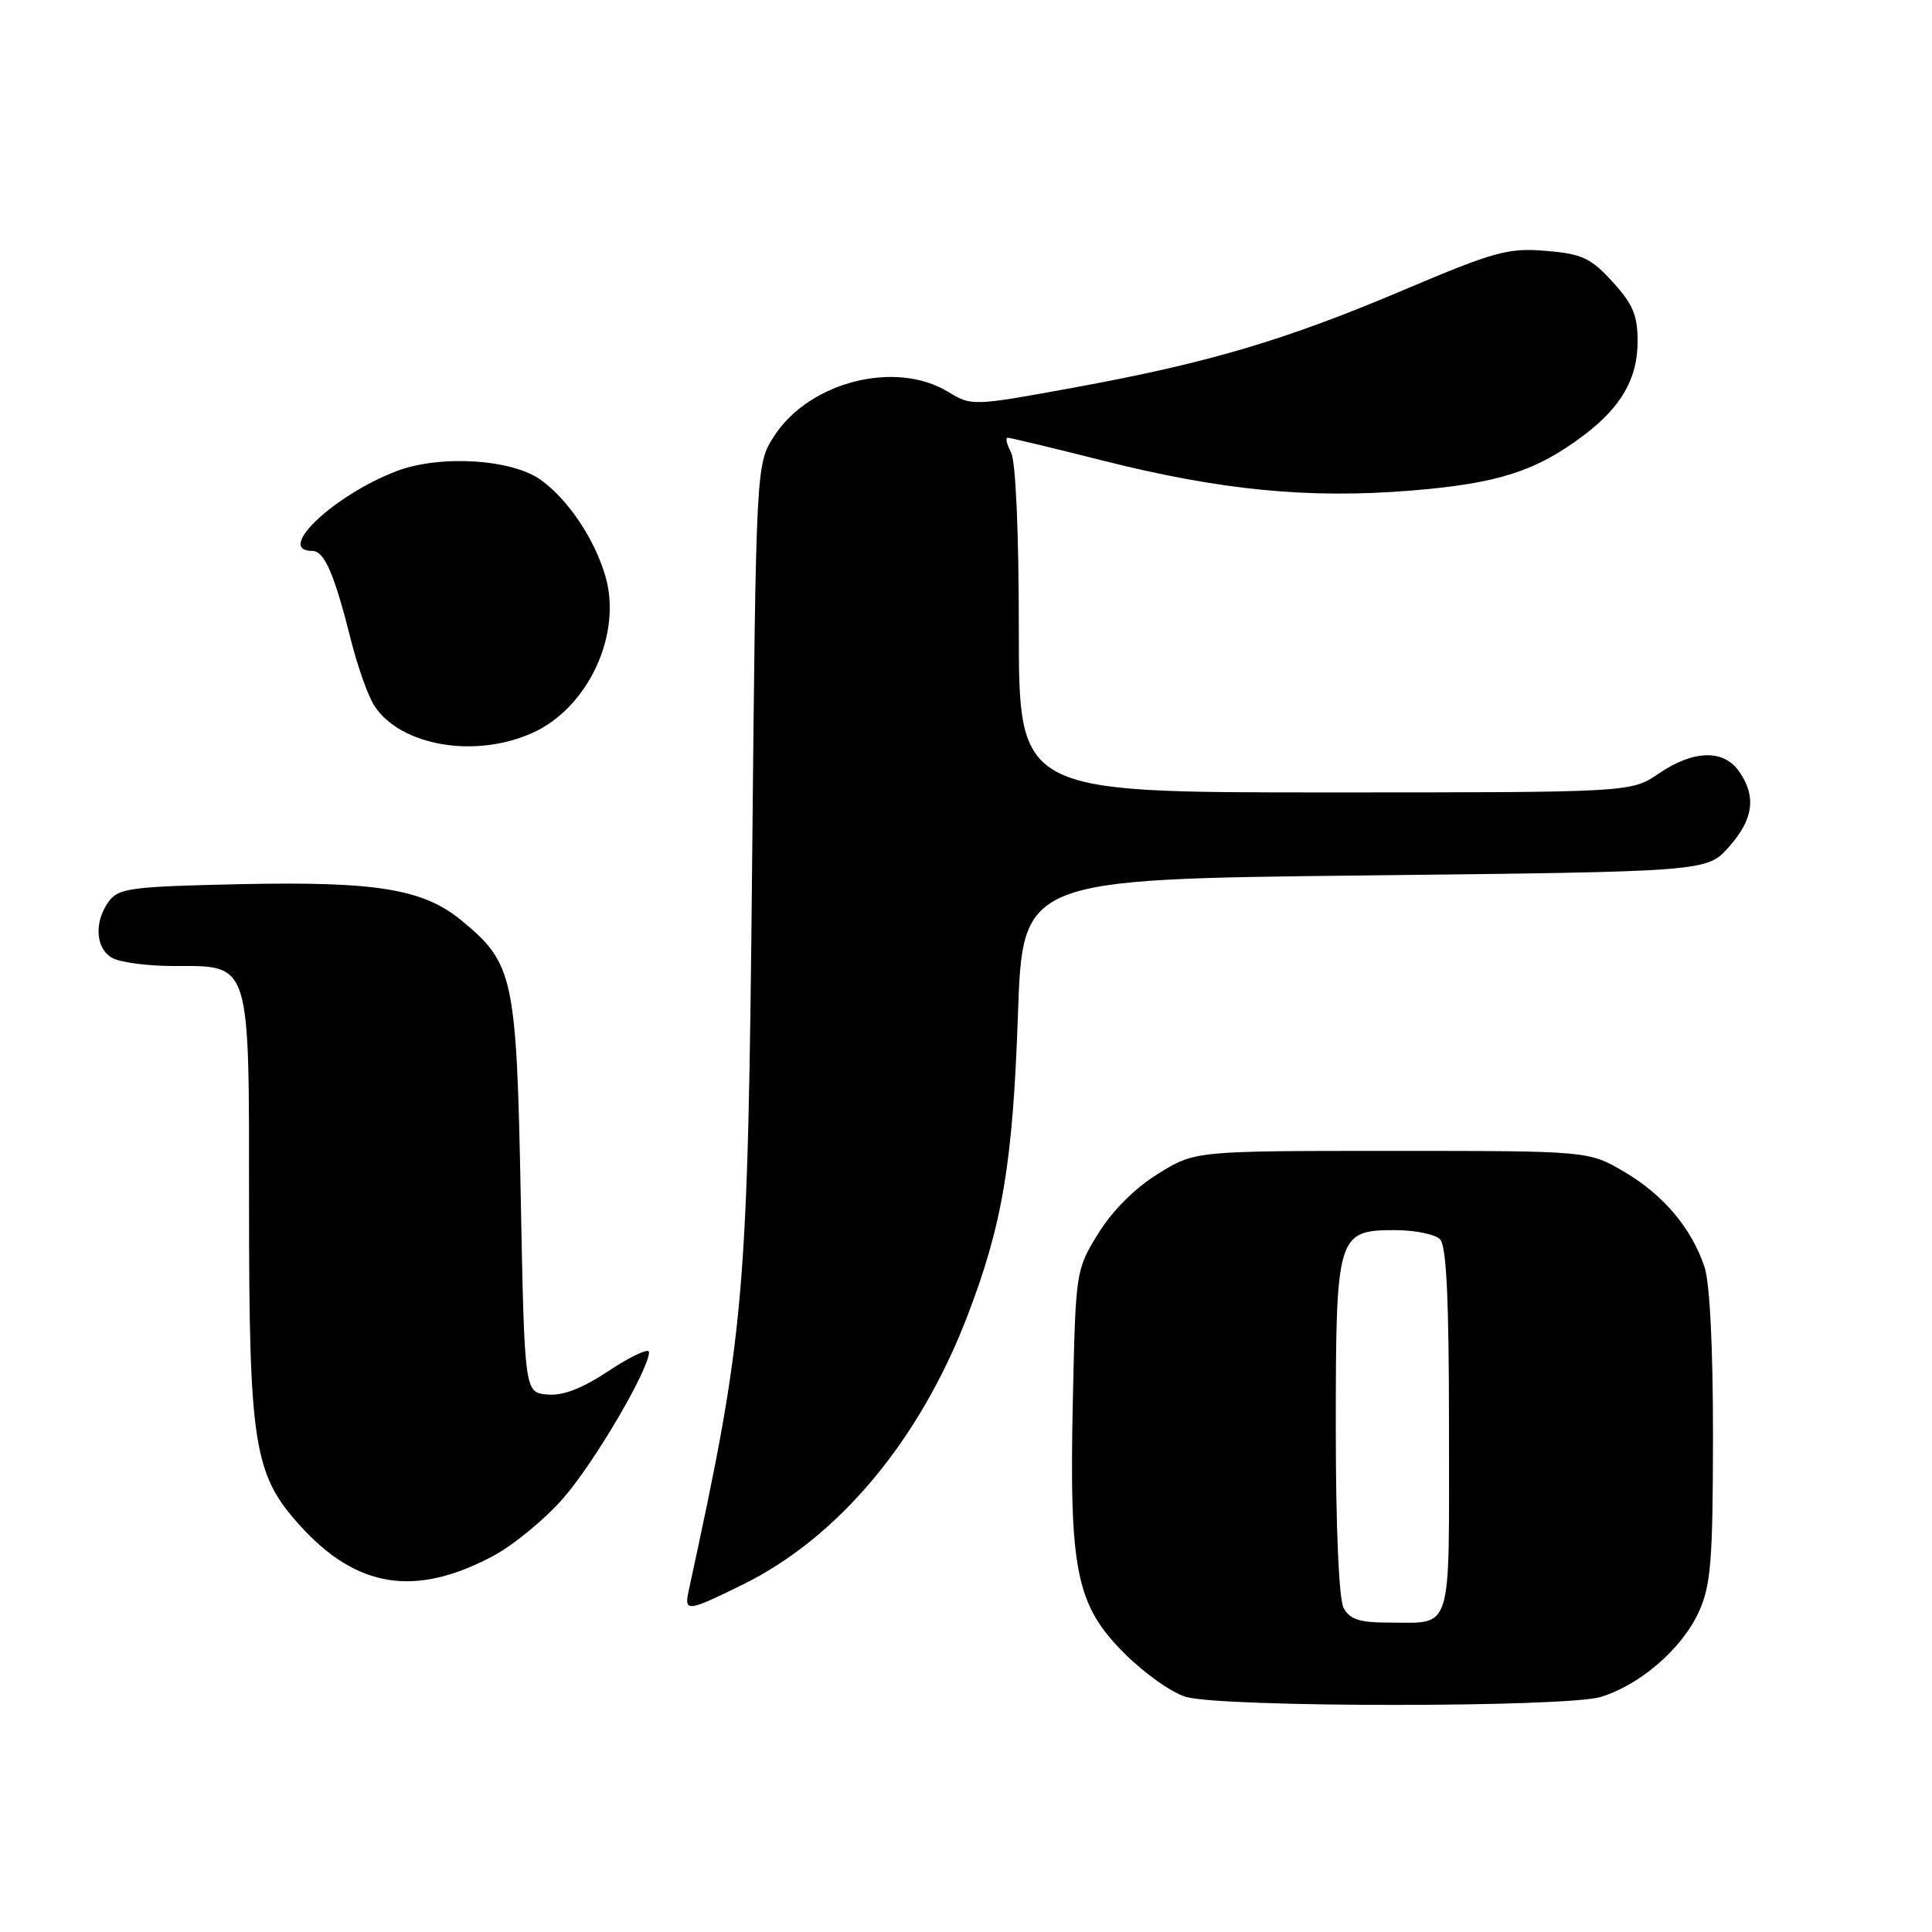 <?xml version="1.0" encoding="UTF-8" standalone="no"?>
<!DOCTYPE svg PUBLIC "-//W3C//DTD SVG 1.1//EN" "http://www.w3.org/Graphics/SVG/1.1/DTD/svg11.dtd" >
<svg xmlns="http://www.w3.org/2000/svg" xmlns:xlink="http://www.w3.org/1999/xlink" version="1.1" viewBox="0 0 256 256">
 <g >
 <path fill="currentColor"
d=" M 212.08 224.86 C 217.30 223.29 222.89 218.45 225.11 213.57 C 226.70 210.07 226.96 206.81 226.98 190.40 C 226.99 178.72 226.56 169.98 225.86 167.90 C 224.13 162.72 220.43 158.34 215.22 155.27 C 210.50 152.50 210.50 152.50 184.42 152.50 C 158.34 152.50 158.34 152.50 153.45 155.53 C 150.42 157.40 147.40 160.41 145.54 163.42 C 142.55 168.26 142.53 168.41 142.16 185.46 C 141.66 208.15 142.58 212.68 149.00 219.09 C 151.64 221.73 155.30 224.32 157.15 224.85 C 162.03 226.26 207.39 226.26 212.08 224.86 Z  M 98.45 209.95 C 111.06 203.74 121.80 190.93 128.12 174.54 C 132.82 162.35 134.20 154.17 134.88 134.50 C 135.50 116.50 135.50 116.50 180.83 116.00 C 226.17 115.50 226.17 115.50 229.08 112.23 C 232.34 108.58 232.76 105.53 230.44 102.22 C 228.37 99.26 224.40 99.37 219.79 102.50 C 216.11 105.00 216.11 105.00 175.55 105.00 C 135.00 105.00 135.00 105.00 135.00 83.43 C 135.00 70.48 134.59 61.10 133.96 59.93 C 133.40 58.87 133.20 58.00 133.52 58.00 C 133.85 58.00 139.47 59.35 146.01 61.00 C 161.71 64.97 173.40 66.11 187.02 65.00 C 198.49 64.07 203.60 62.42 209.92 57.63 C 214.85 53.89 216.99 50.14 216.99 45.24 C 217.00 41.79 216.36 40.27 213.66 37.33 C 210.77 34.17 209.60 33.63 204.82 33.24 C 199.86 32.82 198.02 33.33 186.05 38.40 C 170.24 45.11 160.07 48.11 142.13 51.39 C 128.88 53.81 128.74 53.81 125.63 51.92 C 118.68 47.68 107.24 50.58 102.59 57.77 C 100.18 61.50 100.18 61.50 99.67 113.50 C 99.09 172.40 98.77 176.12 91.26 210.75 C 90.63 213.64 91.04 213.60 98.45 209.95 Z  M 65.37 206.16 C 68.04 204.73 72.21 201.30 74.61 198.55 C 78.73 193.84 86.00 181.46 86.00 179.16 C 86.00 178.59 83.64 179.68 80.75 181.59 C 77.11 184.00 74.58 184.98 72.50 184.78 C 69.50 184.50 69.50 184.50 69.00 158.50 C 68.44 129.44 68.06 127.67 61.18 121.99 C 56.07 117.78 49.90 116.77 31.67 117.16 C 17.37 117.47 15.70 117.69 14.42 119.44 C 12.41 122.18 12.66 125.75 14.93 126.96 C 16.00 127.53 19.60 128.00 22.93 128.00 C 33.31 128.00 33.00 127.02 33.00 159.82 C 33.00 191.43 33.63 195.37 39.72 202.11 C 47.26 210.46 55.03 211.68 65.37 206.16 Z  M 70.60 97.09 C 77.99 93.74 82.50 83.94 80.19 76.25 C 78.73 71.36 75.35 66.31 71.76 63.66 C 67.95 60.83 58.34 60.22 52.54 62.43 C 44.23 65.60 36.42 73.00 41.38 73.00 C 42.99 73.00 44.30 76.04 46.52 84.88 C 47.40 88.38 48.79 92.28 49.61 93.53 C 53.10 98.86 63.01 100.54 70.60 97.09 Z  M 178.04 213.07 C 177.41 211.90 177.00 202.43 177.00 189.29 C 177.00 163.59 177.18 163.00 184.86 163.00 C 187.47 163.00 190.14 163.54 190.80 164.20 C 191.67 165.07 192.00 172.11 192.00 189.59 C 192.00 216.81 192.57 215.00 183.95 215.00 C 180.15 215.00 178.84 214.57 178.04 213.07 Z "/>
</g>
</svg>